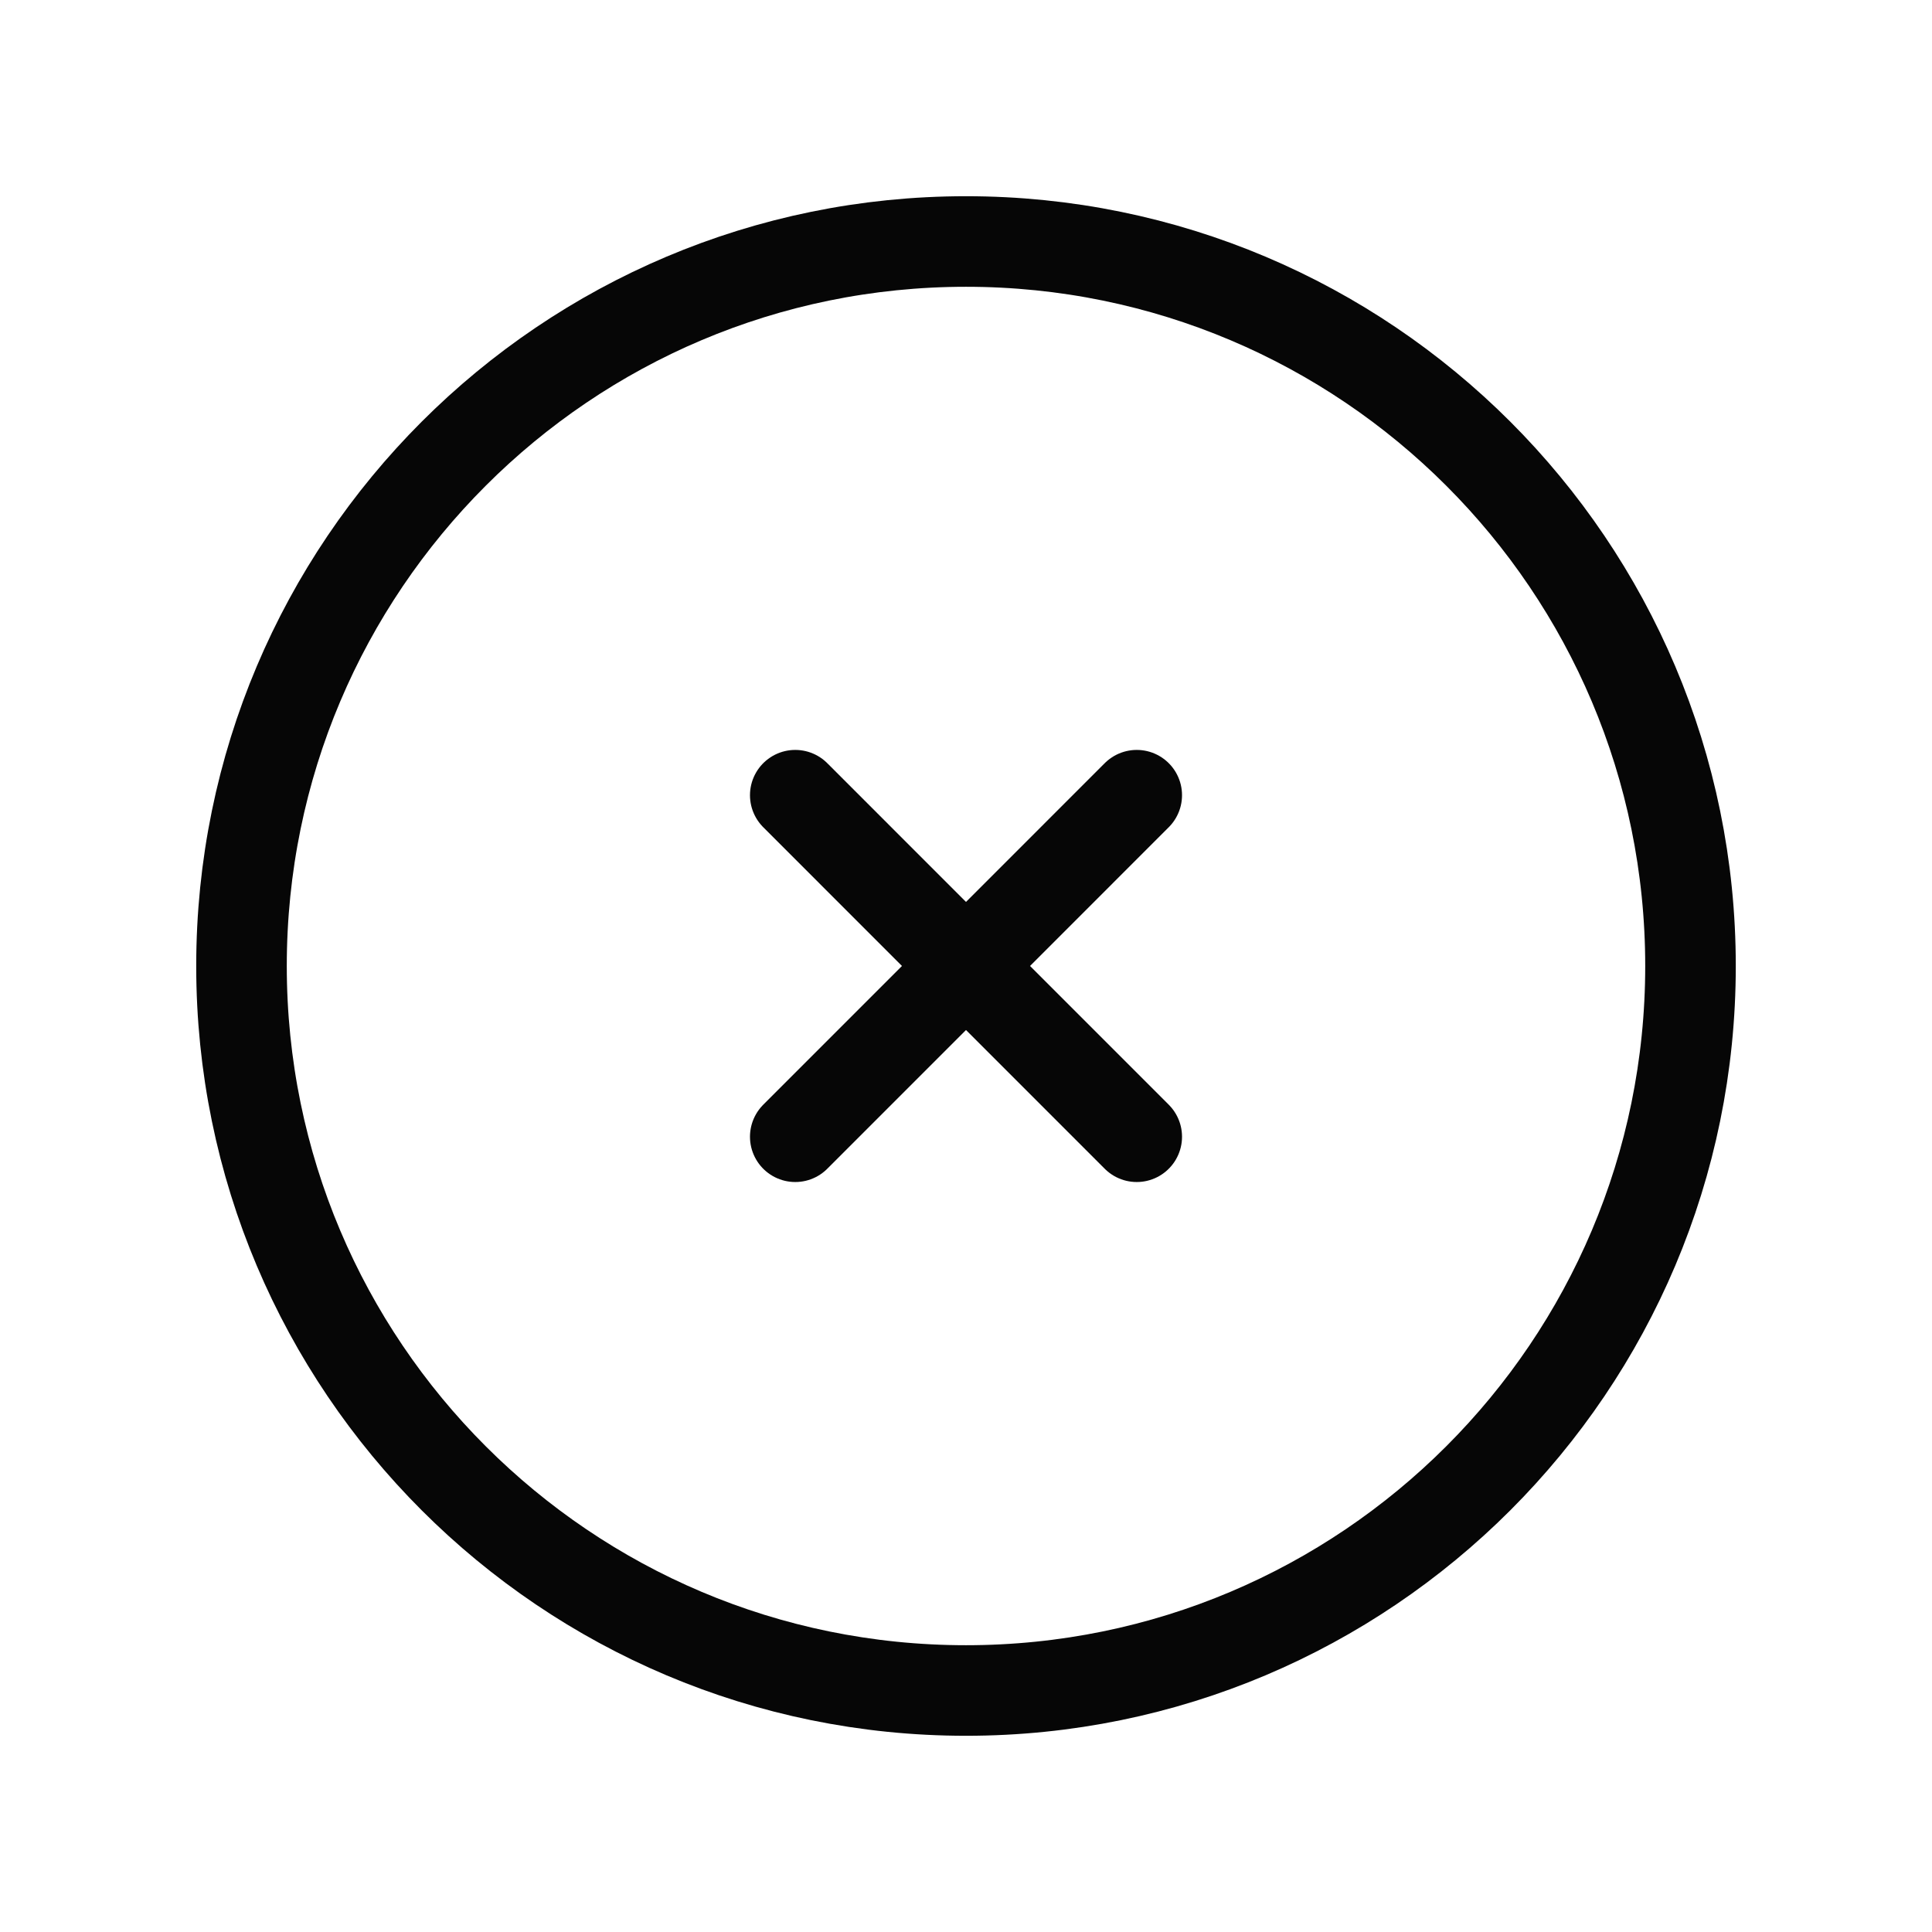 <svg width="32" height="32" viewBox="0 0 32 32" fill="none" xmlns="http://www.w3.org/2000/svg">
<g clip-path="url(#clip0_13581_26526)">
<path d="M16 28C22.627 28 28 22.627 28 16C28 9.373 22.627 4 16 4C9.373 4 4 9.373 4 16C4 22.627 9.373 28 16 28Z" stroke="#060606" stroke-width="1.5" stroke-linecap="round"/>
<path d="M18.828 13.171L13.172 18.828" stroke="#060606" stroke-width="1.5" stroke-linecap="round"/>
<path d="M13.172 13.171L18.828 18.828" stroke="#060606" stroke-width="1.5" stroke-linecap="round"/>
</g>
<defs>
<clipPath id="clip0_13581_26526">
<rect width="32" height="32" fill="white"/>
</clipPath>
</defs>
</svg>
